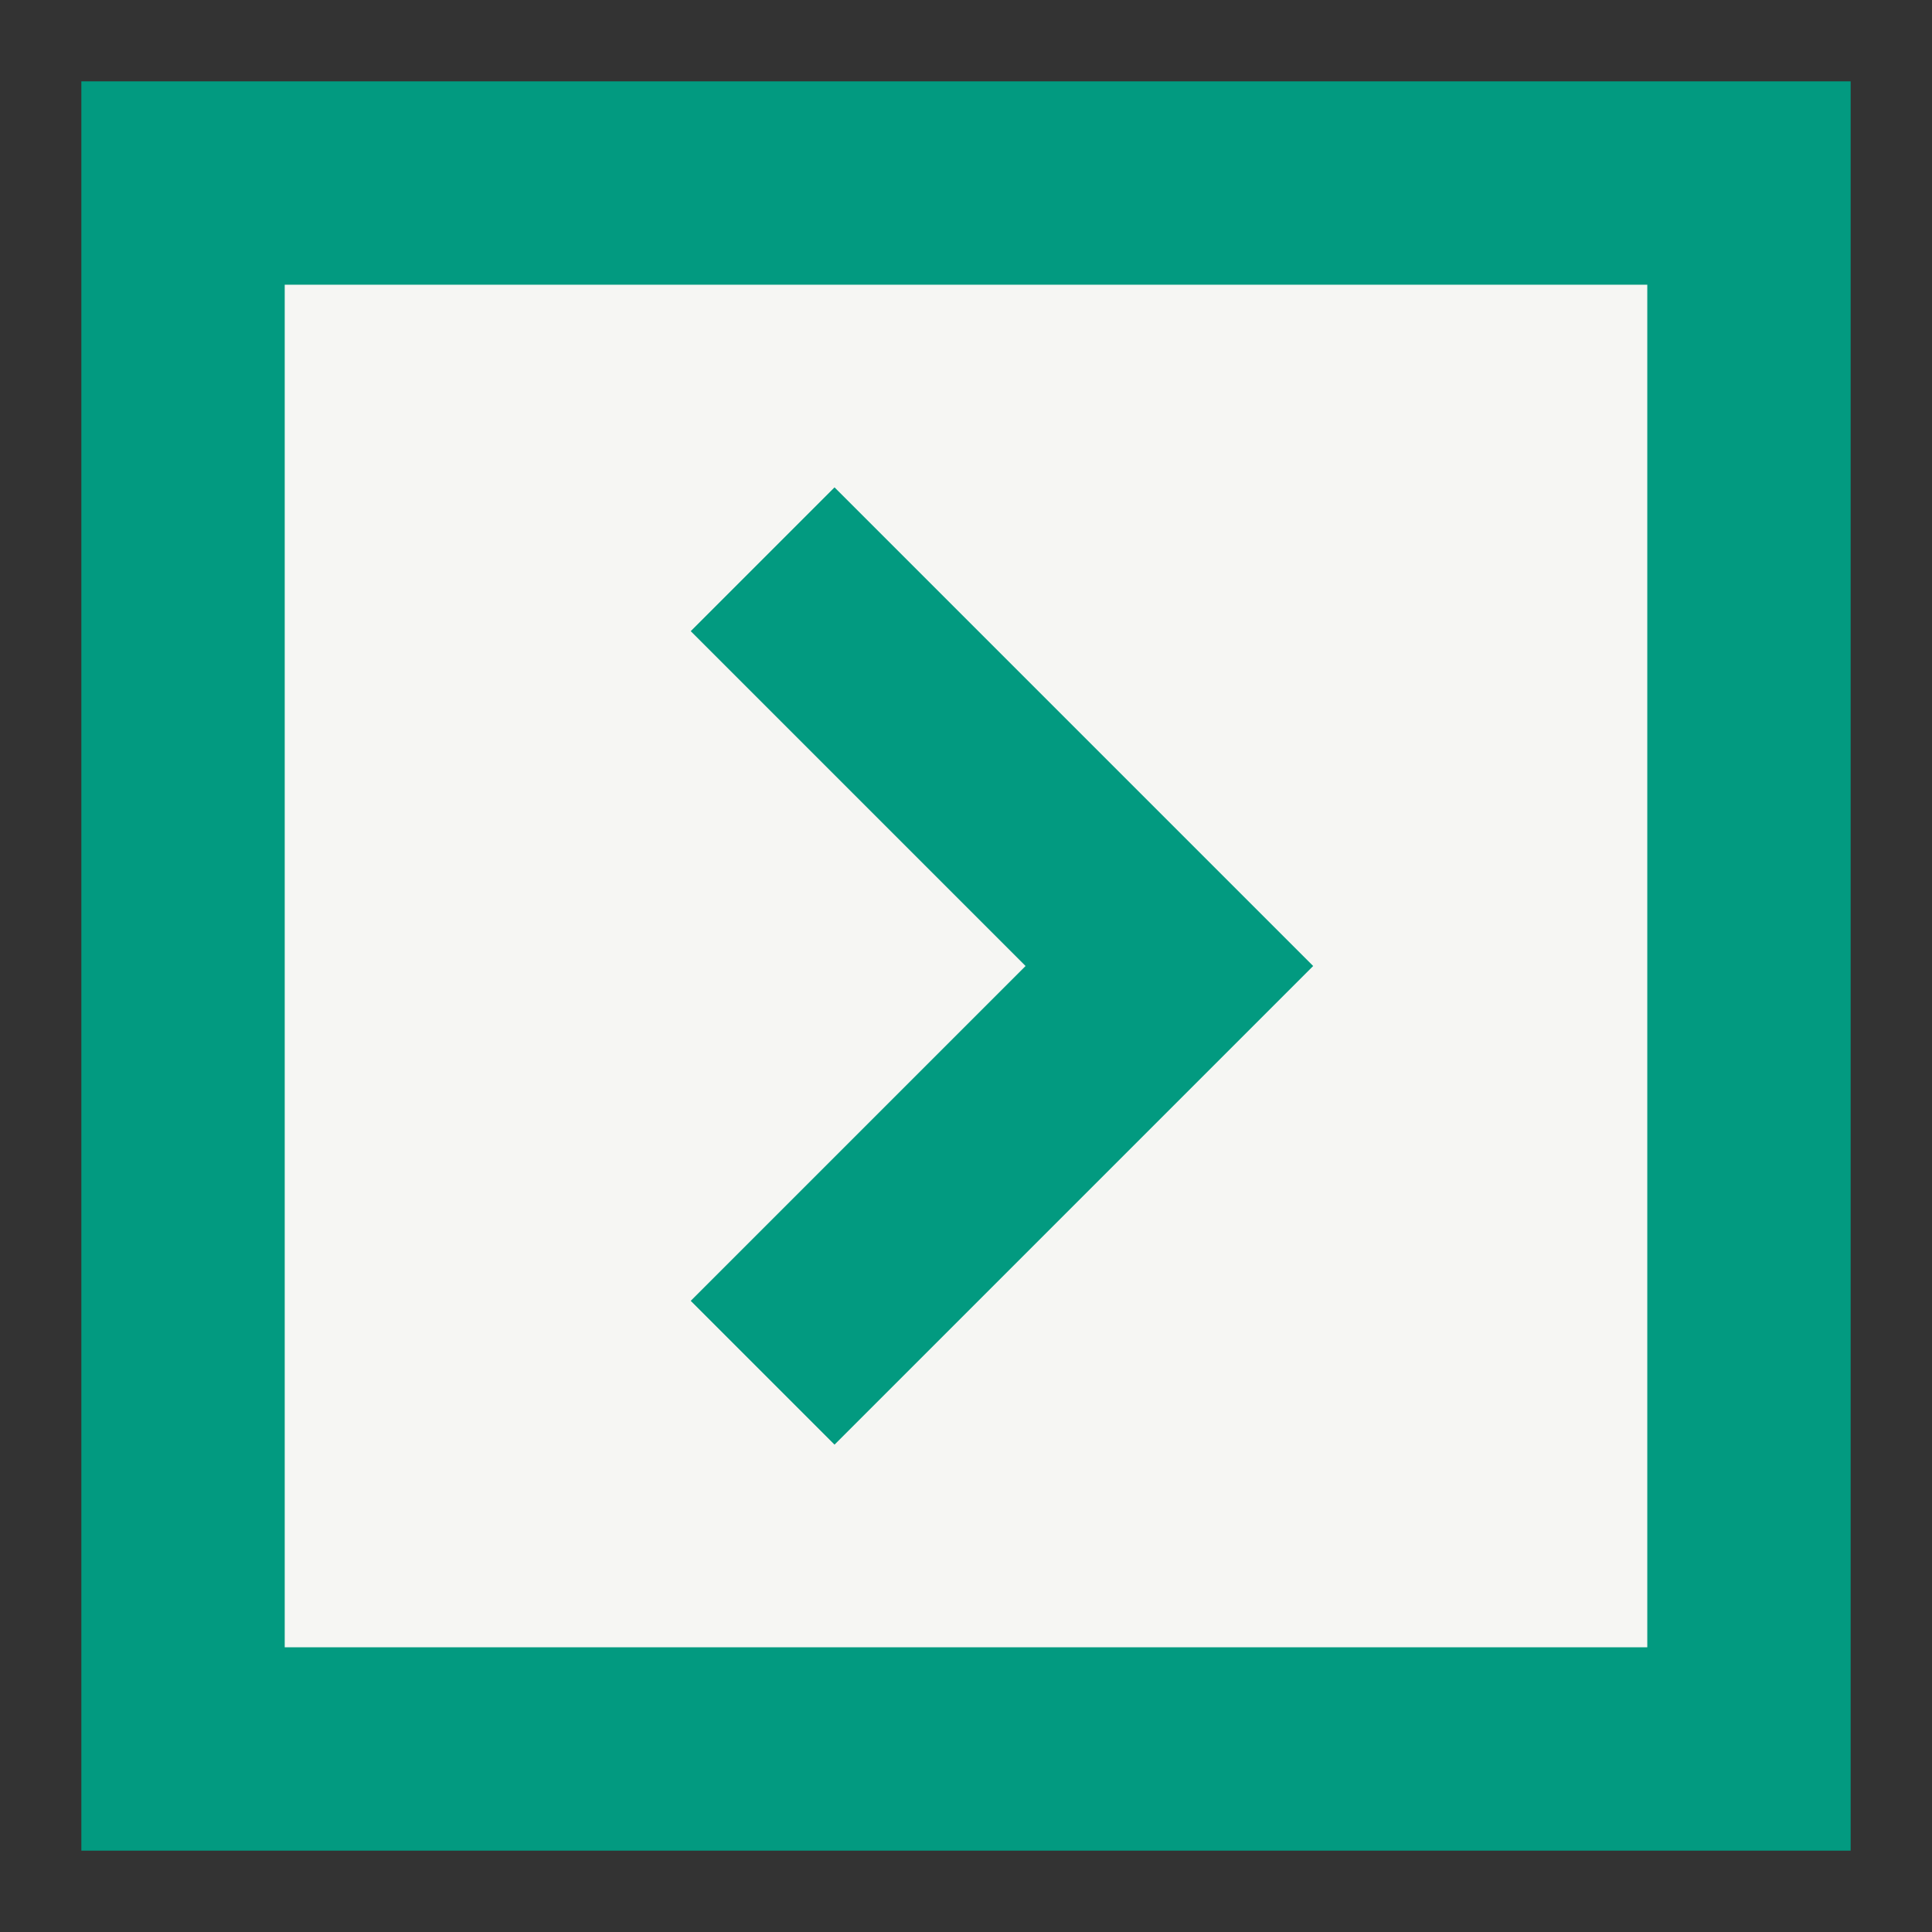 <?xml version="1.0" encoding="utf-8"?>
<!-- Generator: Adobe Illustrator 16.0.0, SVG Export Plug-In . SVG Version: 6.00 Build 0)  -->
<!DOCTYPE svg PUBLIC "-//W3C//DTD SVG 1.1//EN" "http://www.w3.org/Graphics/SVG/1.1/DTD/svg11.dtd">
<svg version="1.1" id="Layer_1" xmlns="http://www.w3.org/2000/svg" xmlns:xlink="http://www.w3.org/1999/xlink" x="0px" y="0px"
	 width="38px" height="38px" viewBox="0 0 38 38" enable-background="new 0 0 38 38" xml:space="preserve">
<rect x="0" y="0" width="38" height="38" fill="#333333" stroke="none"/>
<g id="Layer_1_1_" display="none">
	<g display="inline">
		<g>
			<polygon fill="#02A182" stroke="#FFFFFF" stroke-width="4" stroke-miterlimit="10" points="19.6,-1.9 6.2,7.7 -7.2,-1.9 
				-7.2,31.7 6.2,41.3 19.4,31.7 32.4,41.3 45.5,31.7 45.5,-1.9 32.5,7.7 			"/>
		</g>
		<line fill="none" stroke="#FFFFFF" stroke-width="4" stroke-miterlimit="10" x1="19.5" y1="22.1" x2="19.5" y2="-2.2"/>
		<line fill="none" stroke="#FFFFFF" stroke-width="4" stroke-miterlimit="10" x1="6.6" y1="41.6" x2="6.6" y2="17.3"/>
		<line fill="none" stroke="#FFFFFF" stroke-width="4" stroke-miterlimit="10" x1="31.7" y1="41.6" x2="31.7" y2="17.3"/>
	</g>
</g>
<g id="Layer_2" display="none">
	<g display="inline">
		<path fill="none" stroke="#02A182" stroke-width="4" stroke-miterlimit="10" d="M38,43.7l-20.6,0.2c0-2.9-2.3-5.2-5.2-5.2
			c-2.9,0-5.8,2.399-5.8,5.3h-21.3V12.6"/>
		<path fill="#FFFFFF" stroke="#02A182" stroke-width="4" stroke-miterlimit="10" d="M22.5-0.3c-0.8,2.8,0.9,5.8,3.7,6.6
			C29.1,7,32,5.4,32.8,2.6L52.9,8.3l-8.2,29L24.6,31.6C25.4,28.8,23.7,25.8,20.9,25c-2.8-0.8-5.8,0.8-6.601,3.6L-5.8,23L2.4-6
			L22.5-0.3z"/>
	</g>
</g>
<g id="Layer_3" display="none">
	<g display="inline">
		<rect x="3.6" y="3.6" fill="#F6F6F3" stroke="#029A80" stroke-width="4" stroke-miterlimit="10" width="30.8" height="30.8"/>
		<g>
			<g>
				<g>
					<polyline fill="none" stroke="#029A80" stroke-width="4" stroke-miterlimit="10" points="22,27 17.4,22.4 14,19 22,11 					"/>
				</g>
			</g>
		</g>
	</g>
</g>
<g id="Layer_4">
	<g>
		<rect x="3.6" y="3.6" fill="#F6F6F3" stroke="#029A80" stroke-width="4" stroke-miterlimit="10" width="30.8" height="30.8"/>
		<g>
			<g>
				<g>
					<polyline fill="none" stroke="#029A80" stroke-width="4" stroke-miterlimit="10" points="15,11 19.6,15.6 23,19 15,27 					"/>
				</g>
			</g>
		</g>
	</g>
</g>
</svg>

